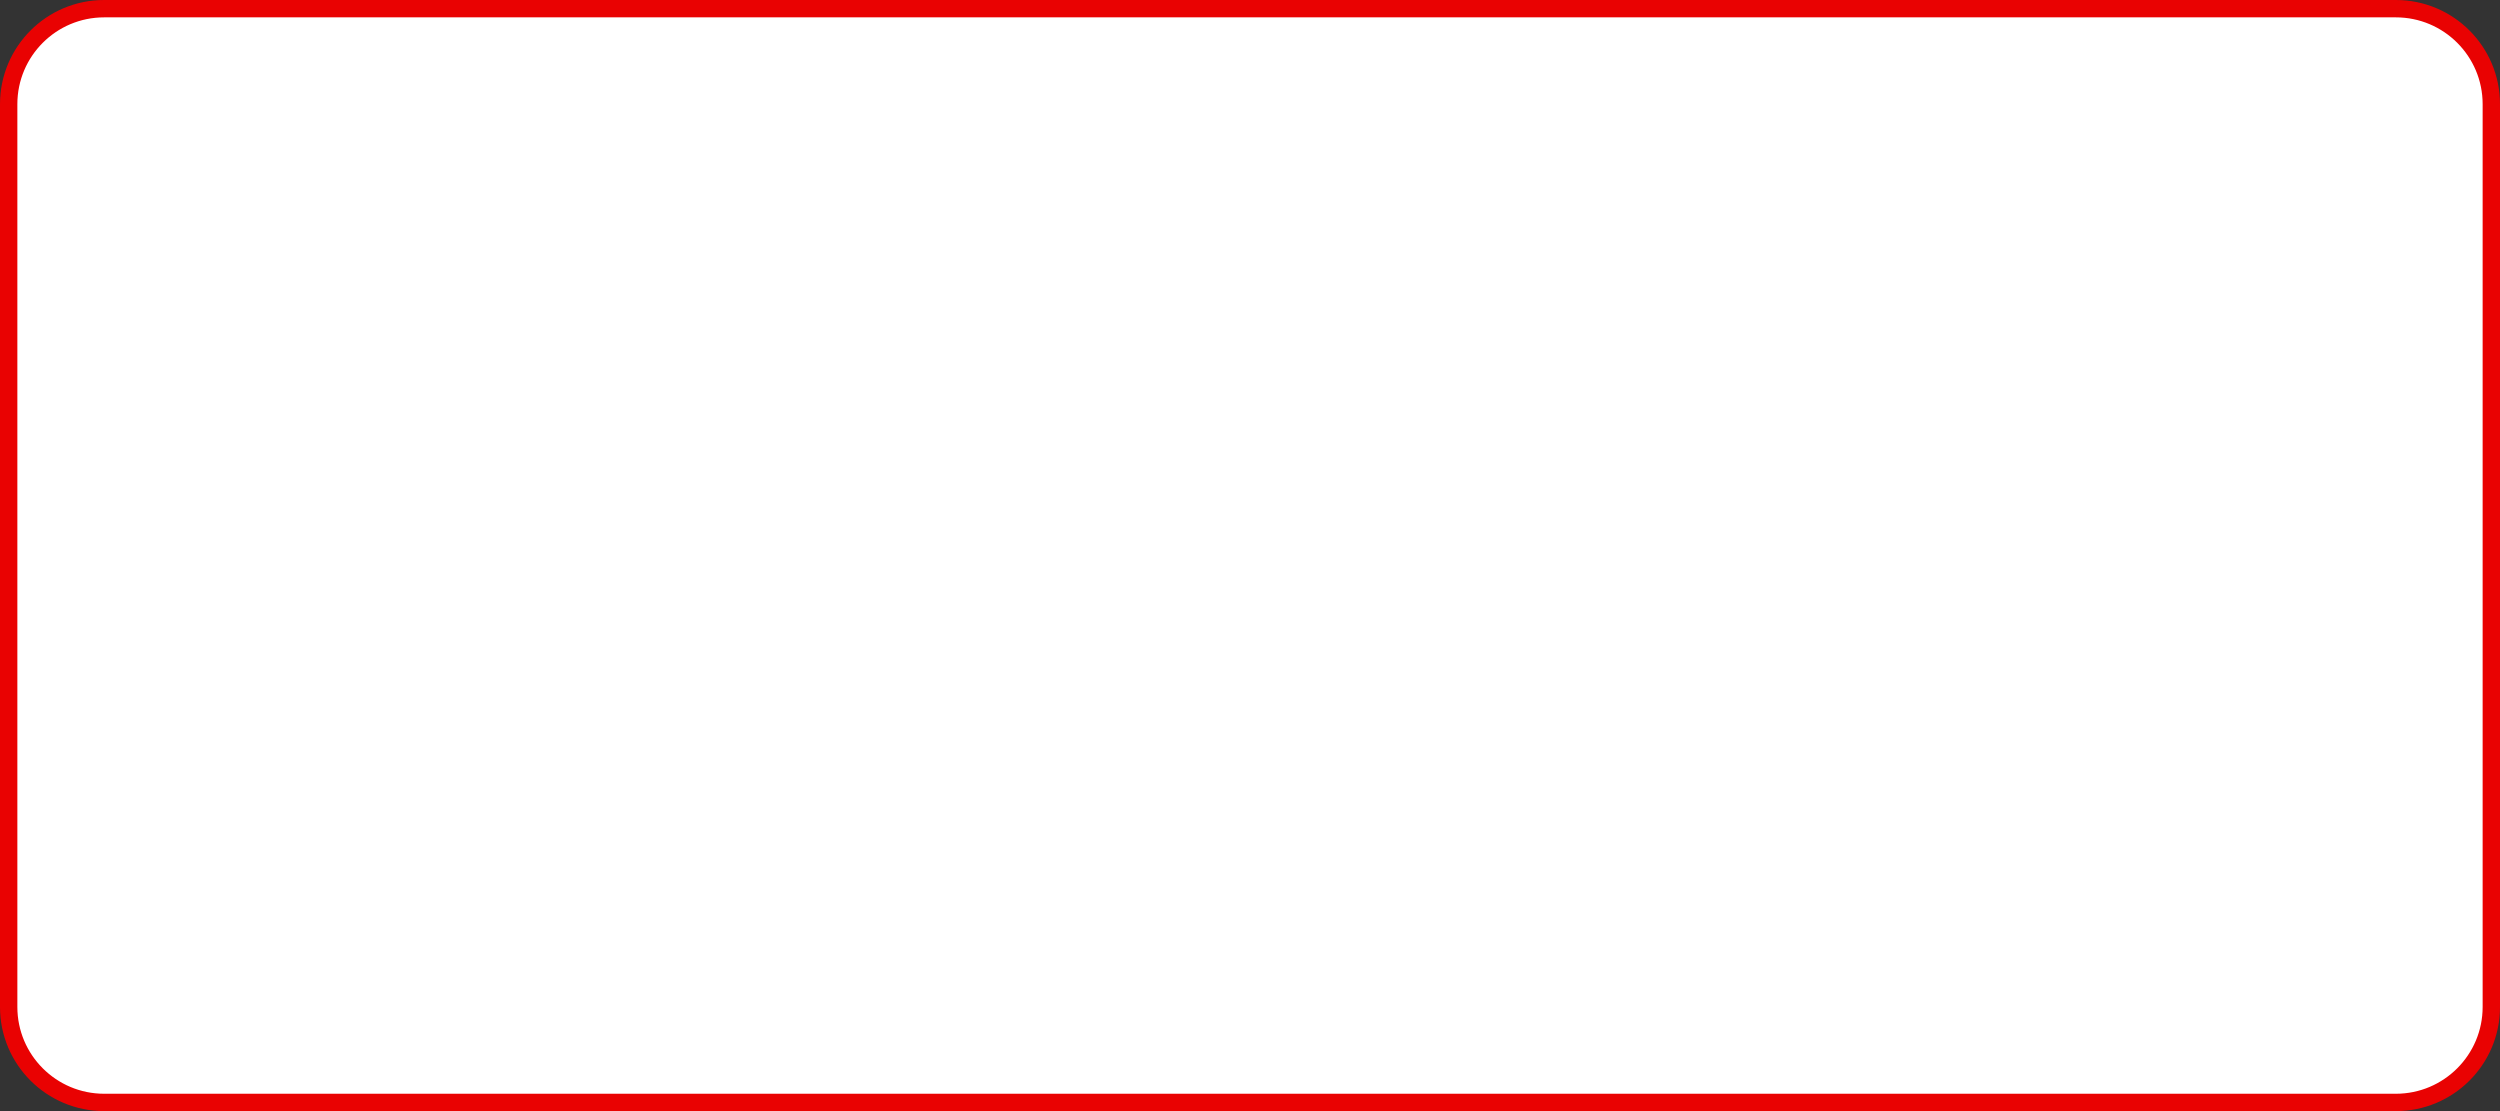 <svg width="144" height="64" viewBox="0 0 144 64" fill="none" xmlns="http://www.w3.org/2000/svg">
<rect x="0" y="0" width="144" height="64" fill="#333333" stroke="none"/>
<path d="M6 0.5C2.962 0.5 0.5 2.962 0.5 6V58C0.5 61.038 2.962 63.5 6 63.5H138C141.038 63.5 143.5 61.038 143.5 58V6C143.5 2.962 141.038 0.5 138 0.5H6Z" fill="white" stroke="#E90202"/>
</svg>
